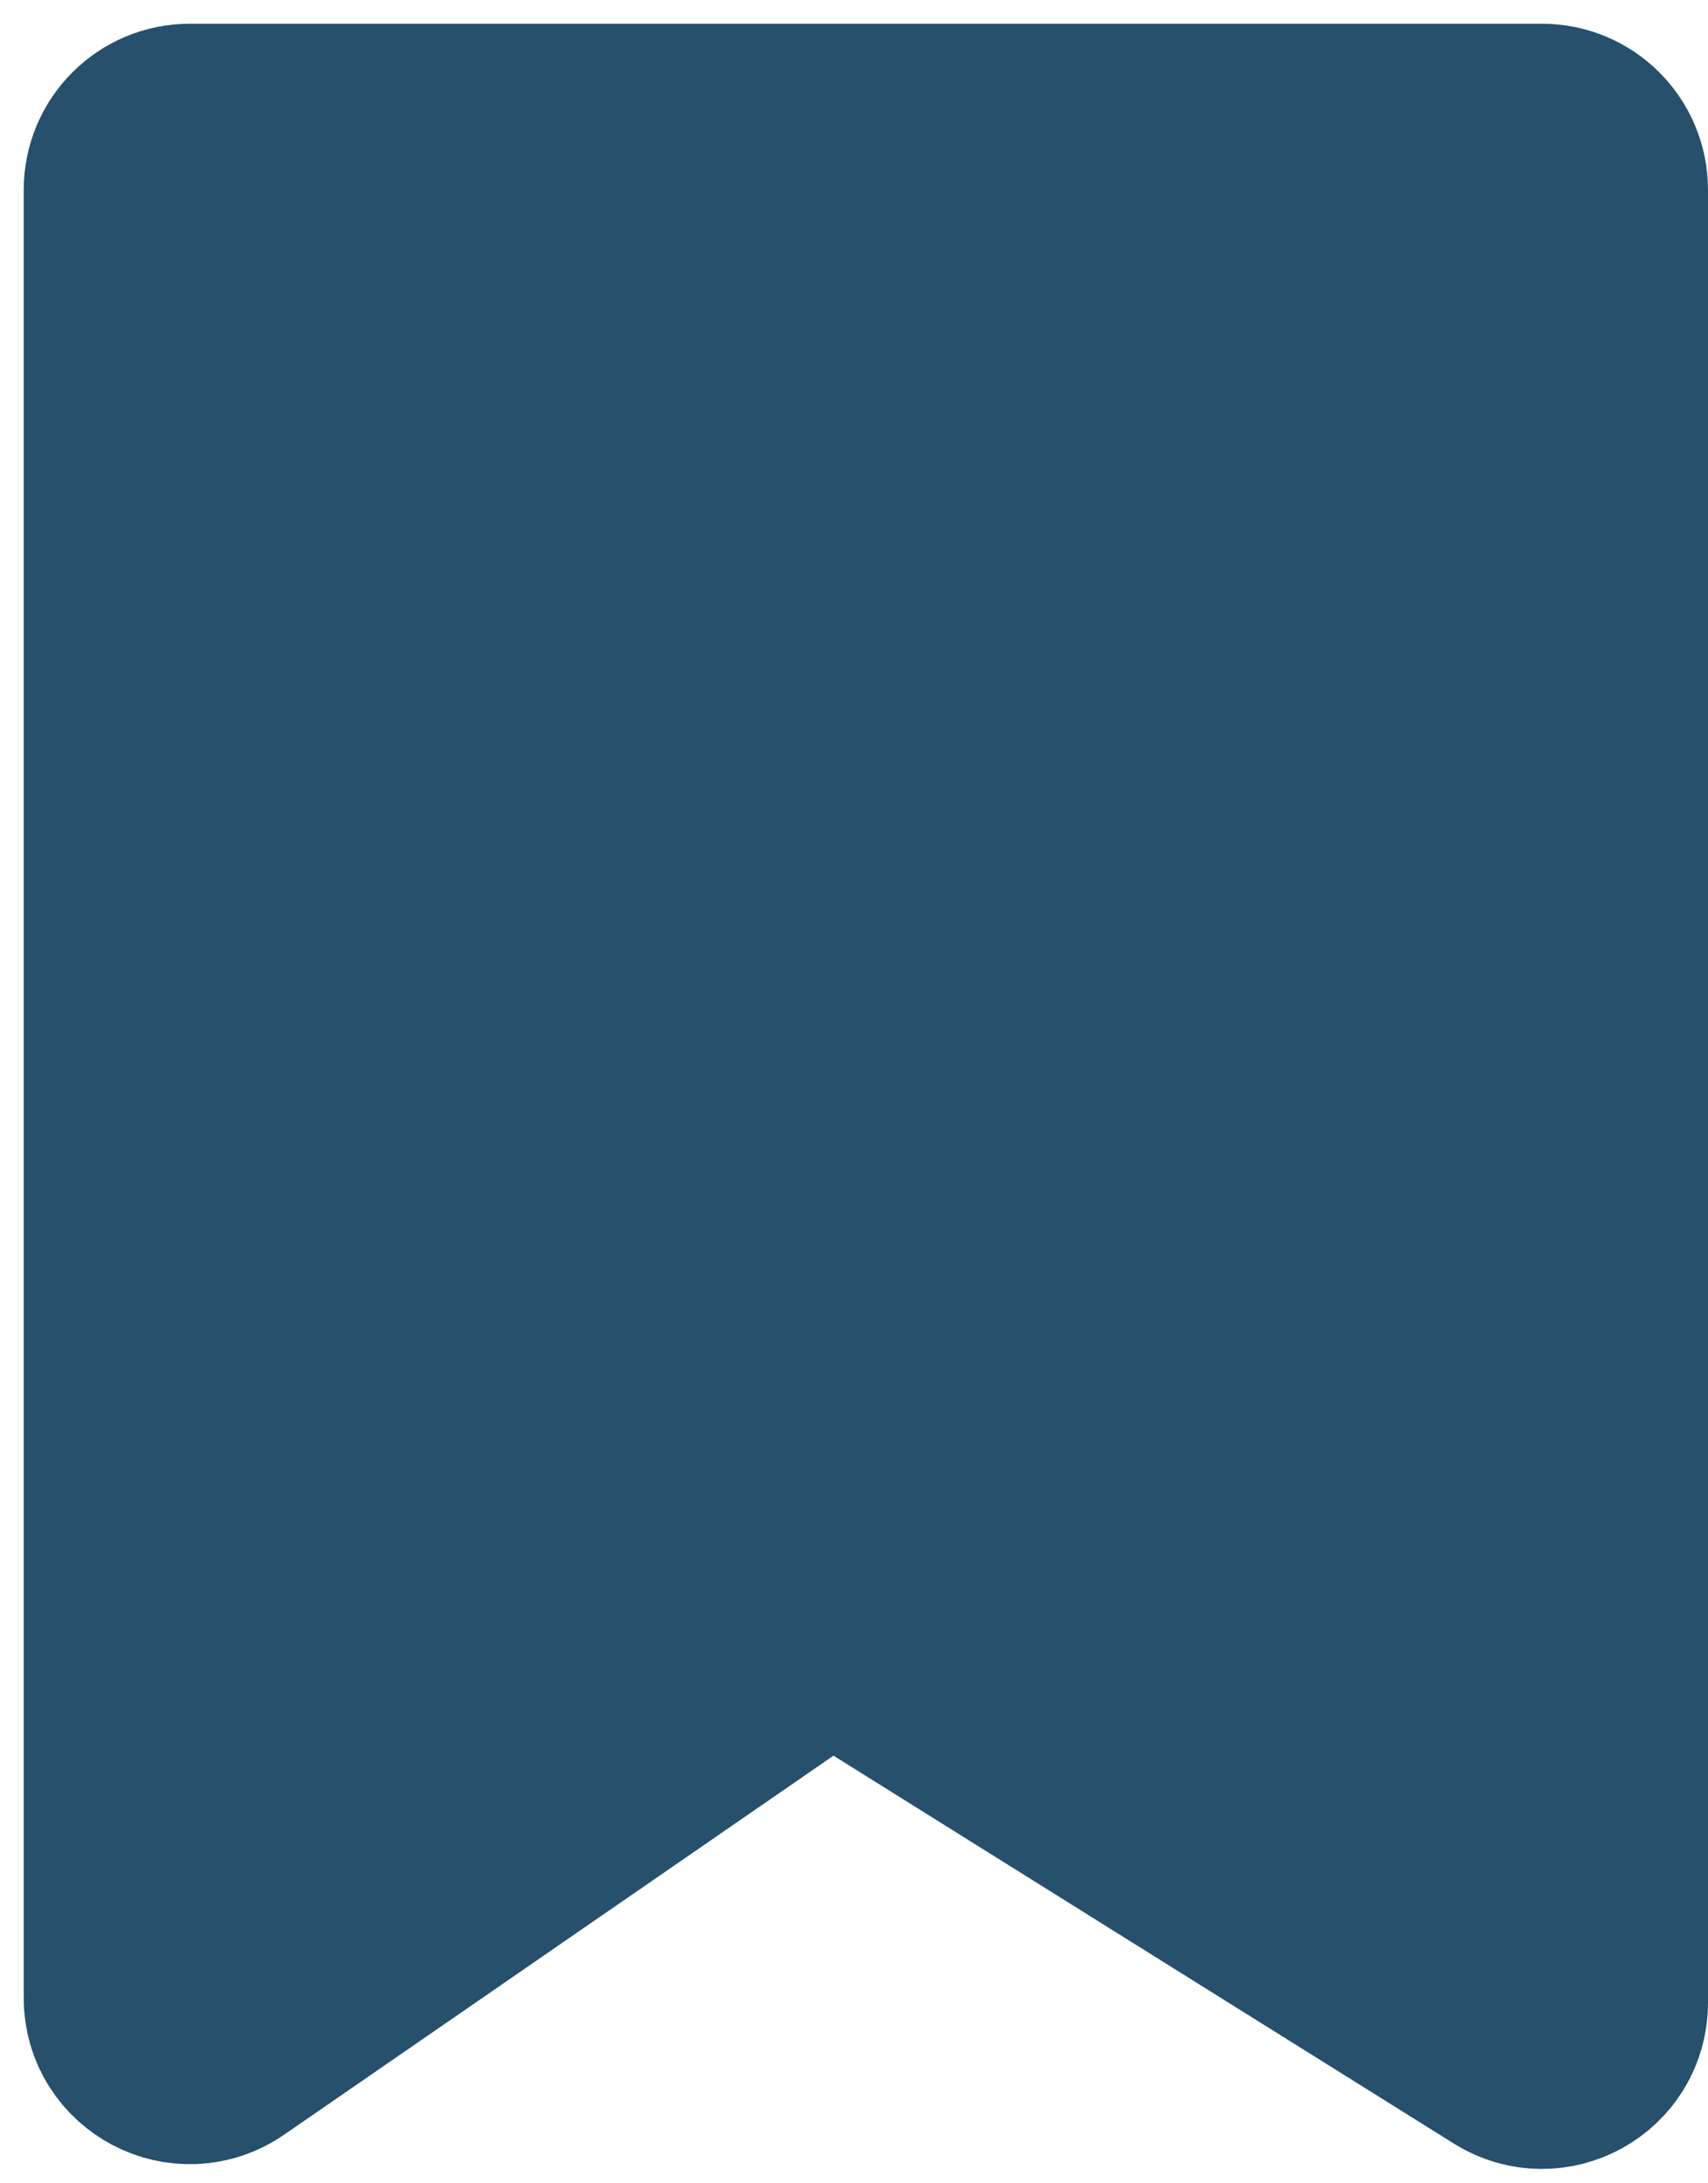 <svg width="36" height="46" viewBox="0 0 36 46" fill="none" xmlns="http://www.w3.org/2000/svg">
<path d="M3 42.096V4C3 3.448 3.448 3 4 3H32.5C33.052 3 33.5 3.448 33.5 4V42.196C33.5 42.981 32.636 43.46 31.97 43.044L18.057 34.348C17.719 34.137 17.288 34.147 16.959 34.373L4.568 42.919C3.904 43.376 3 42.901 3 42.096Z" fill="#26506C" stroke="#26506C" stroke-width="5"/>
</svg>
